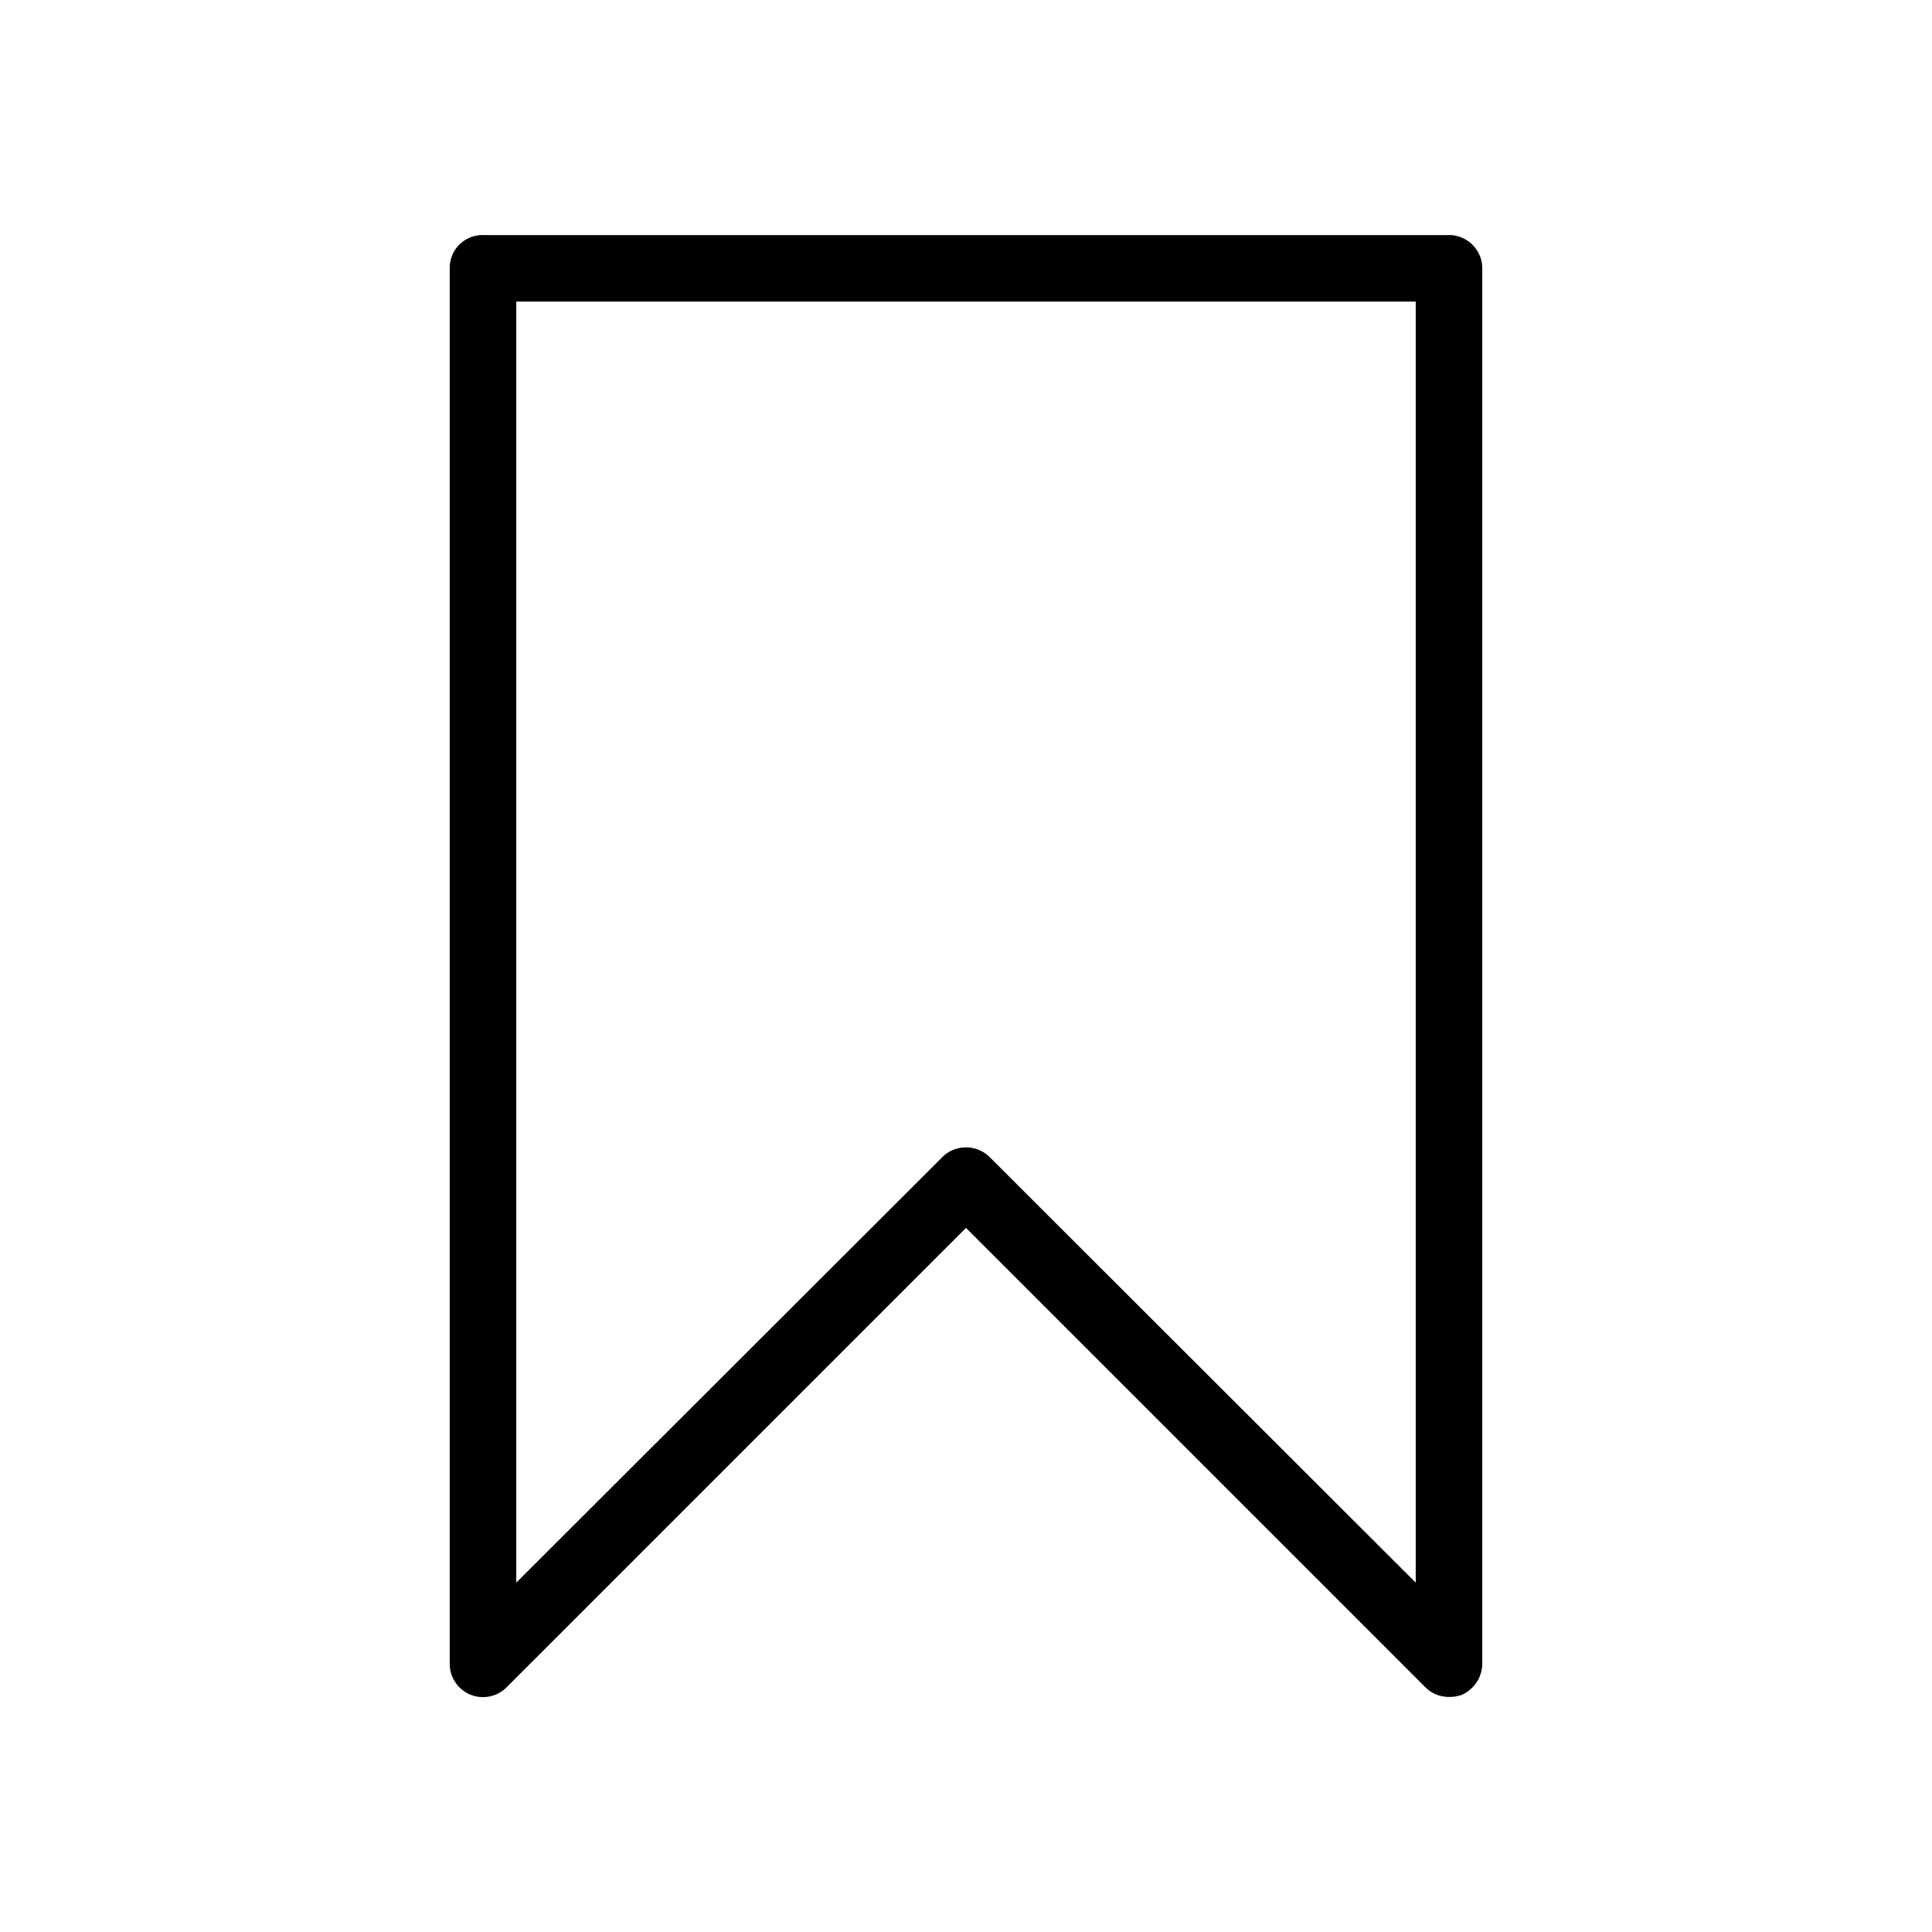 <!-- © Red Hat, Inc. CC-BY-4.0 licensed --><svg xmlns="http://www.w3.org/2000/svg" viewBox="0 0 36 36"><path d="M27 31.62a.62.62 0 0 1-.44-.18L18 22.88l-8.56 8.56A.62.62 0 0 1 8.38 31V5A.61.61 0 0 1 9 4.38h18a.62.62 0 0 1 .62.62v26a.64.64 0 0 1-.38.58.67.67 0 0 1-.24.04Zm-9-10.24a.62.62 0 0 1 .44.18l7.94 7.93V5.62H9.62v23.87l7.94-7.93a.62.62 0 0 1 .44-.18Z"/></svg>